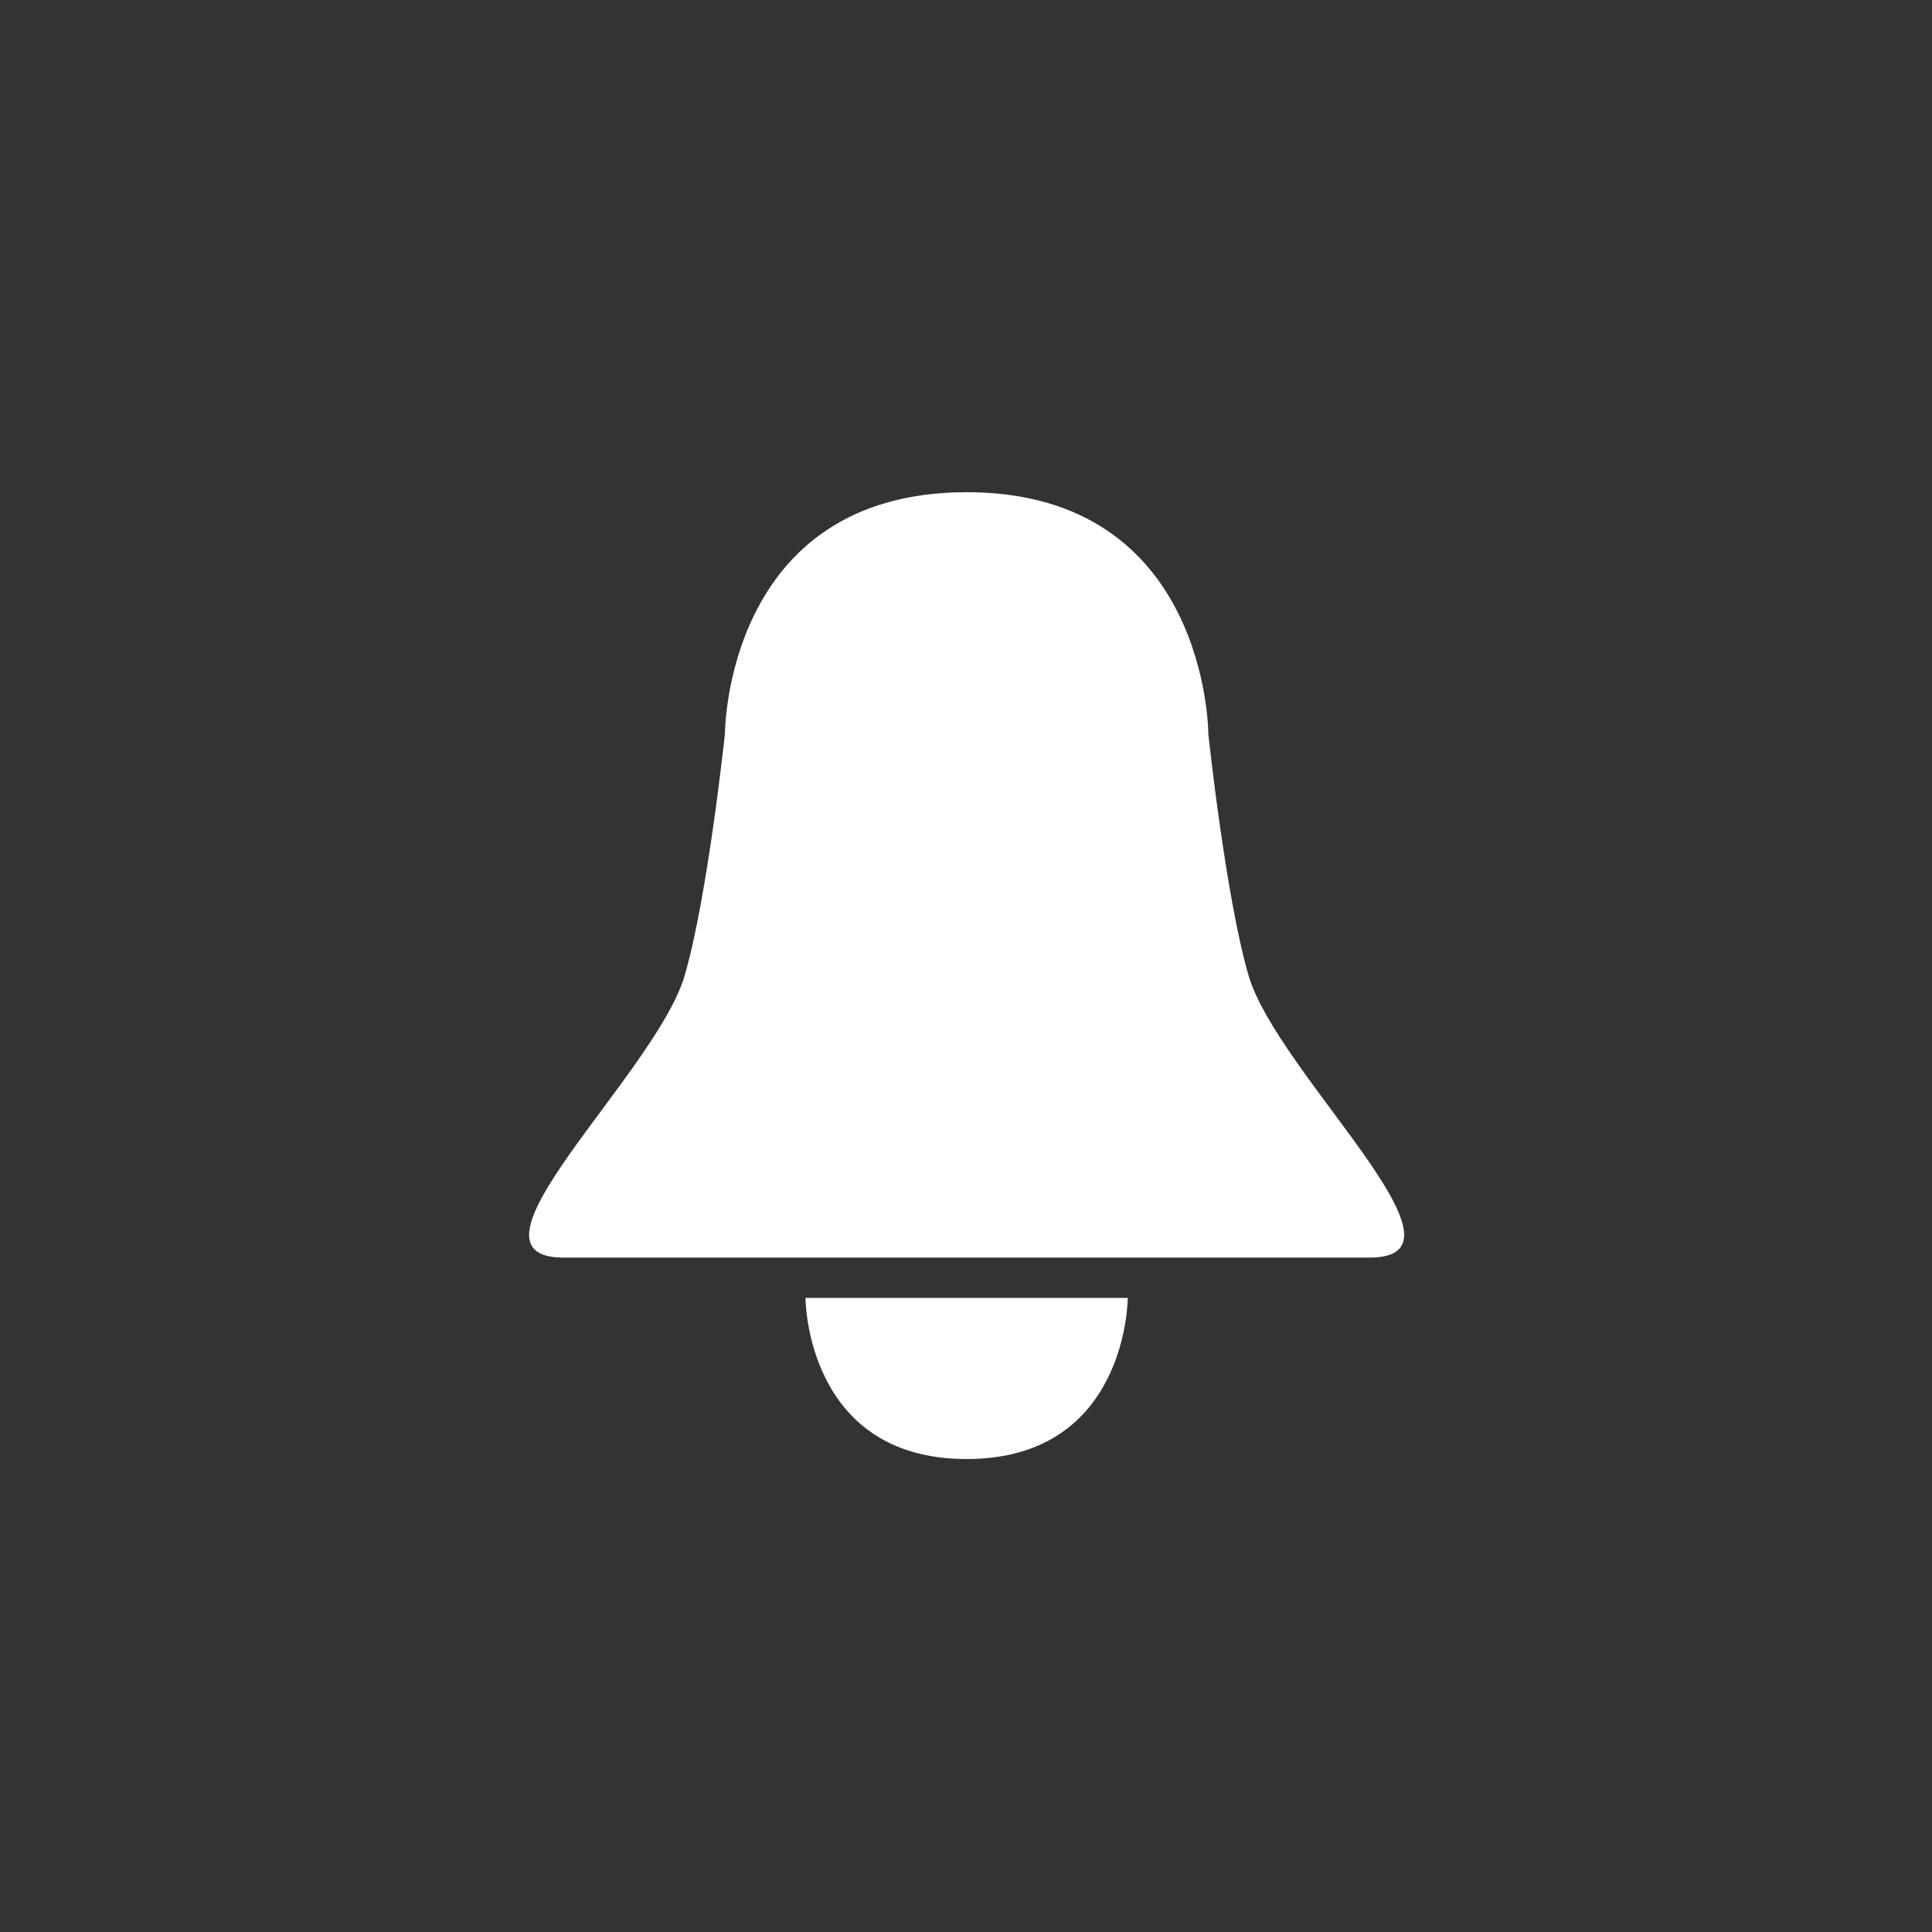 <?xml version="1.0" encoding="UTF-8" standalone="no"?>
<!-- Created with Inkscape (http://www.inkscape.org/) -->

<svg
   xmlns:dc="http://purl.org/dc/elements/1.1/"
   xmlns:cc="http://creativecommons.org/ns#"
   xmlns:rdf="http://www.w3.org/1999/02/22-rdf-syntax-ns#"
   xmlns:svg="http://www.w3.org/2000/svg"
   xmlns="http://www.w3.org/2000/svg"
   xmlns:sodipodi="http://sodipodi.sourceforge.net/DTD/sodipodi-0.dtd"
   xmlns:inkscape="http://www.inkscape.org/namespaces/inkscape"
   width="128"
   height="128"
   id="svg2"
   version="1.1"
   inkscape:version="0.48.4 r9939"
   sodipodi:docname="dingCircle.svg">
  <rect width="100%" height="100%" fill="#333333" stroke="none"/>
  <defs
     id="defs4" />
  <sodipodi:namedview
     id="base"
     pagecolor="#ffffff"
     bordercolor="#666666"
     borderopacity="1.0"
     inkscape:pageopacity="0.0"
     inkscape:pageshadow="2"
     inkscape:zoom="5.6568543"
     inkscape:cx="87.165878"
     inkscape:cy="52.908809"
     inkscape:document-units="px"
     inkscape:current-layer="g3765"
     showgrid="true"
     inkscape:window-width="1855"
     inkscape:window-height="1056"
     inkscape:window-x="65"
     inkscape:window-y="24"
     inkscape:window-maximized="1">
    <inkscape:grid
       type="xygrid"
       id="grid2985"
       empspacing="8"
       visible="true"
       enabled="true"
       snapvisiblegridlinesonly="true"
       spacingx="0.5px"
       spacingy="0.5px"
       dotted="true" />
  </sodipodi:namedview>
  <g
     inkscape:label="Capa 1"
     inkscape:groupmode="layer"
     id="layer1"
     transform="translate(0,-924.362)">
    <g
       id="g2993">
      <g
         id="g3765"
         transform="matrix(0.833,0,0,0.833,10.72,165.548)">
        <g
           id="g3847"
           transform="matrix(0.801,0,0,0.801,12.747,196.859)">
          <path
             transform="translate(0,924.362)"
             inkscape:connector-curvature="0"
             id="path2987"
             d="m 48,96 32,0 c 0,0 0,16 -16,16 C 48,112 48,96 48,96 z"
             style="fill:#ffffff;fill-opacity:1;stroke:none" />
          <path
             sodipodi:nodetypes="ssacscas"
             transform="translate(0,924.362)"
             inkscape:connector-curvature="0"
             id="path2989"
             d="m 24,92 80,0 C 115.47,92 94.855,73.745 92,64 89.72,56.217 88,40 88,40 88,40 88,16 64,16 40,16 40,40 40,40 40,40 38.28,56.217 36,64 33.145,73.745 12.53,92 24,92 z"
             style="fill:#ffffff;fill-opacity:1;stroke:none" />
        </g>
      </g>
    </g>
  </g>
</svg>
